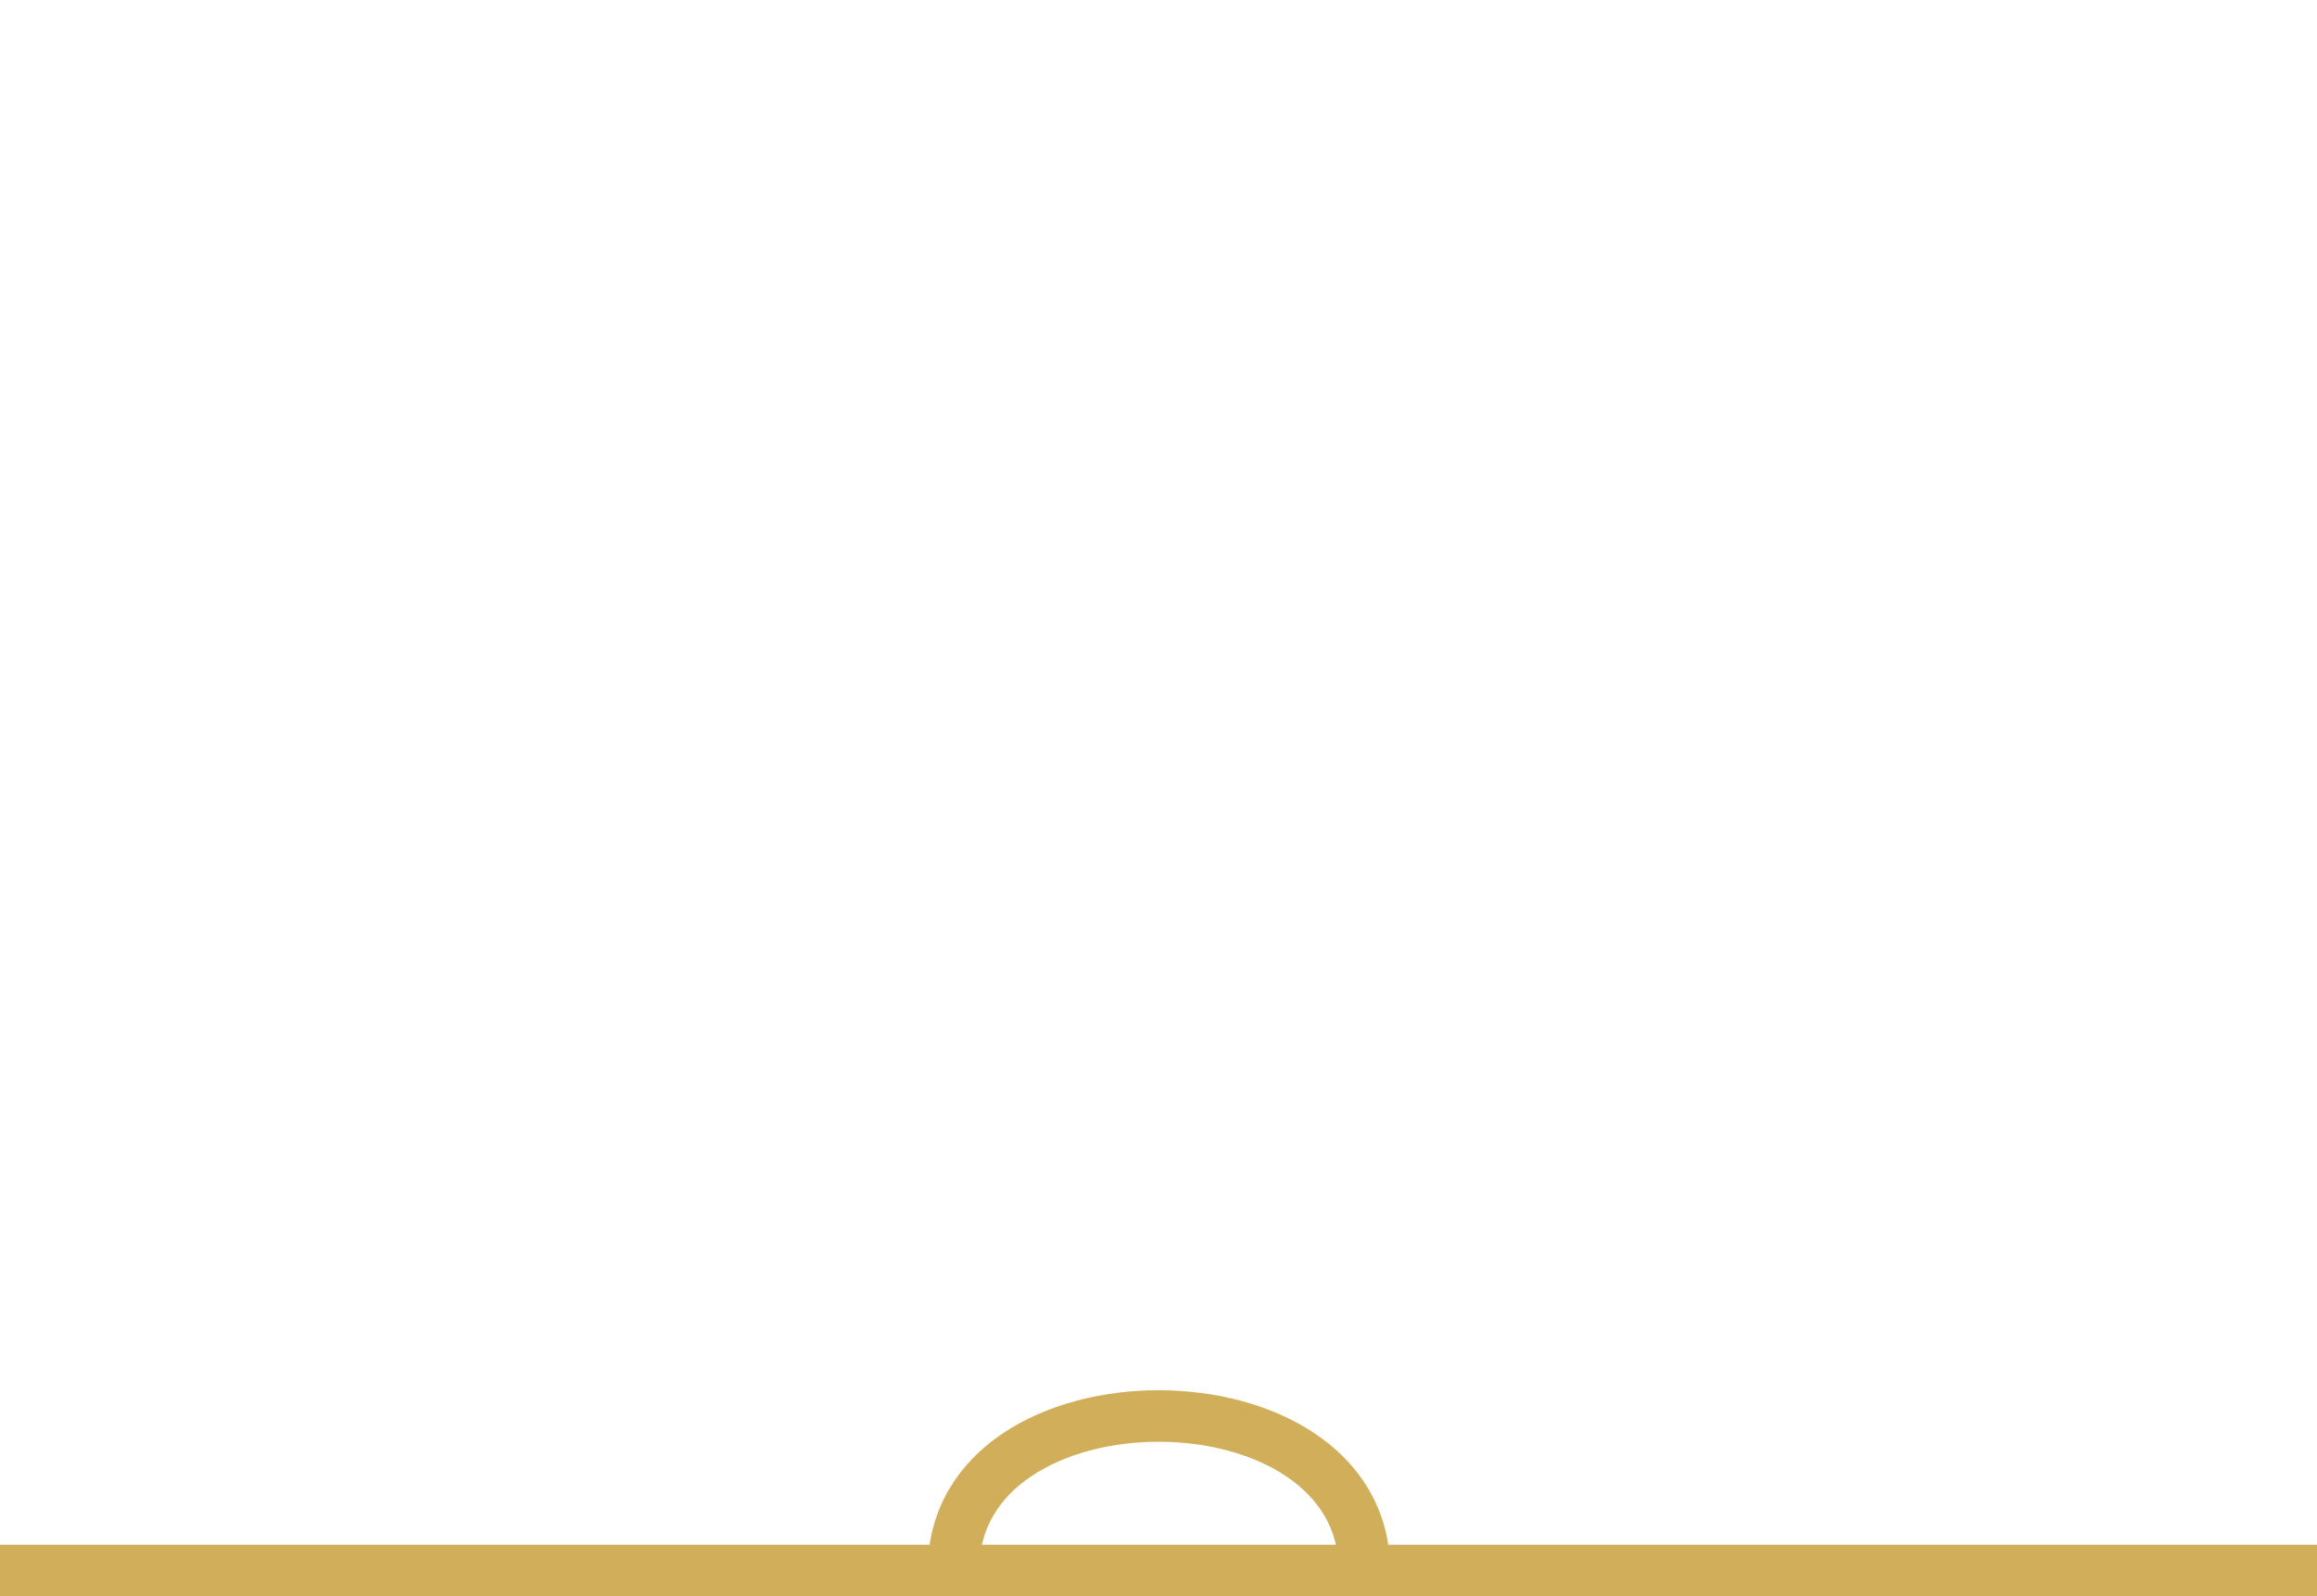 <?xml version="1.0" encoding="UTF-8"?>
<svg id="Layer_1" data-name="Layer 1" xmlns="http://www.w3.org/2000/svg" viewBox="0 0 90 62">
  <defs>
    <style>
      .cls-1 {
        fill: none;
        stroke: #d1ae59;
        stroke-miterlimit: 10;
        stroke-width: 2px;
      }
    </style>
  </defs>
  <line class="cls-1" y1="61" x2="90" y2="61"/>
  <path class="cls-1" d="m37.04,61c-.04-8,15.96-8,15.96,0"/>
</svg>